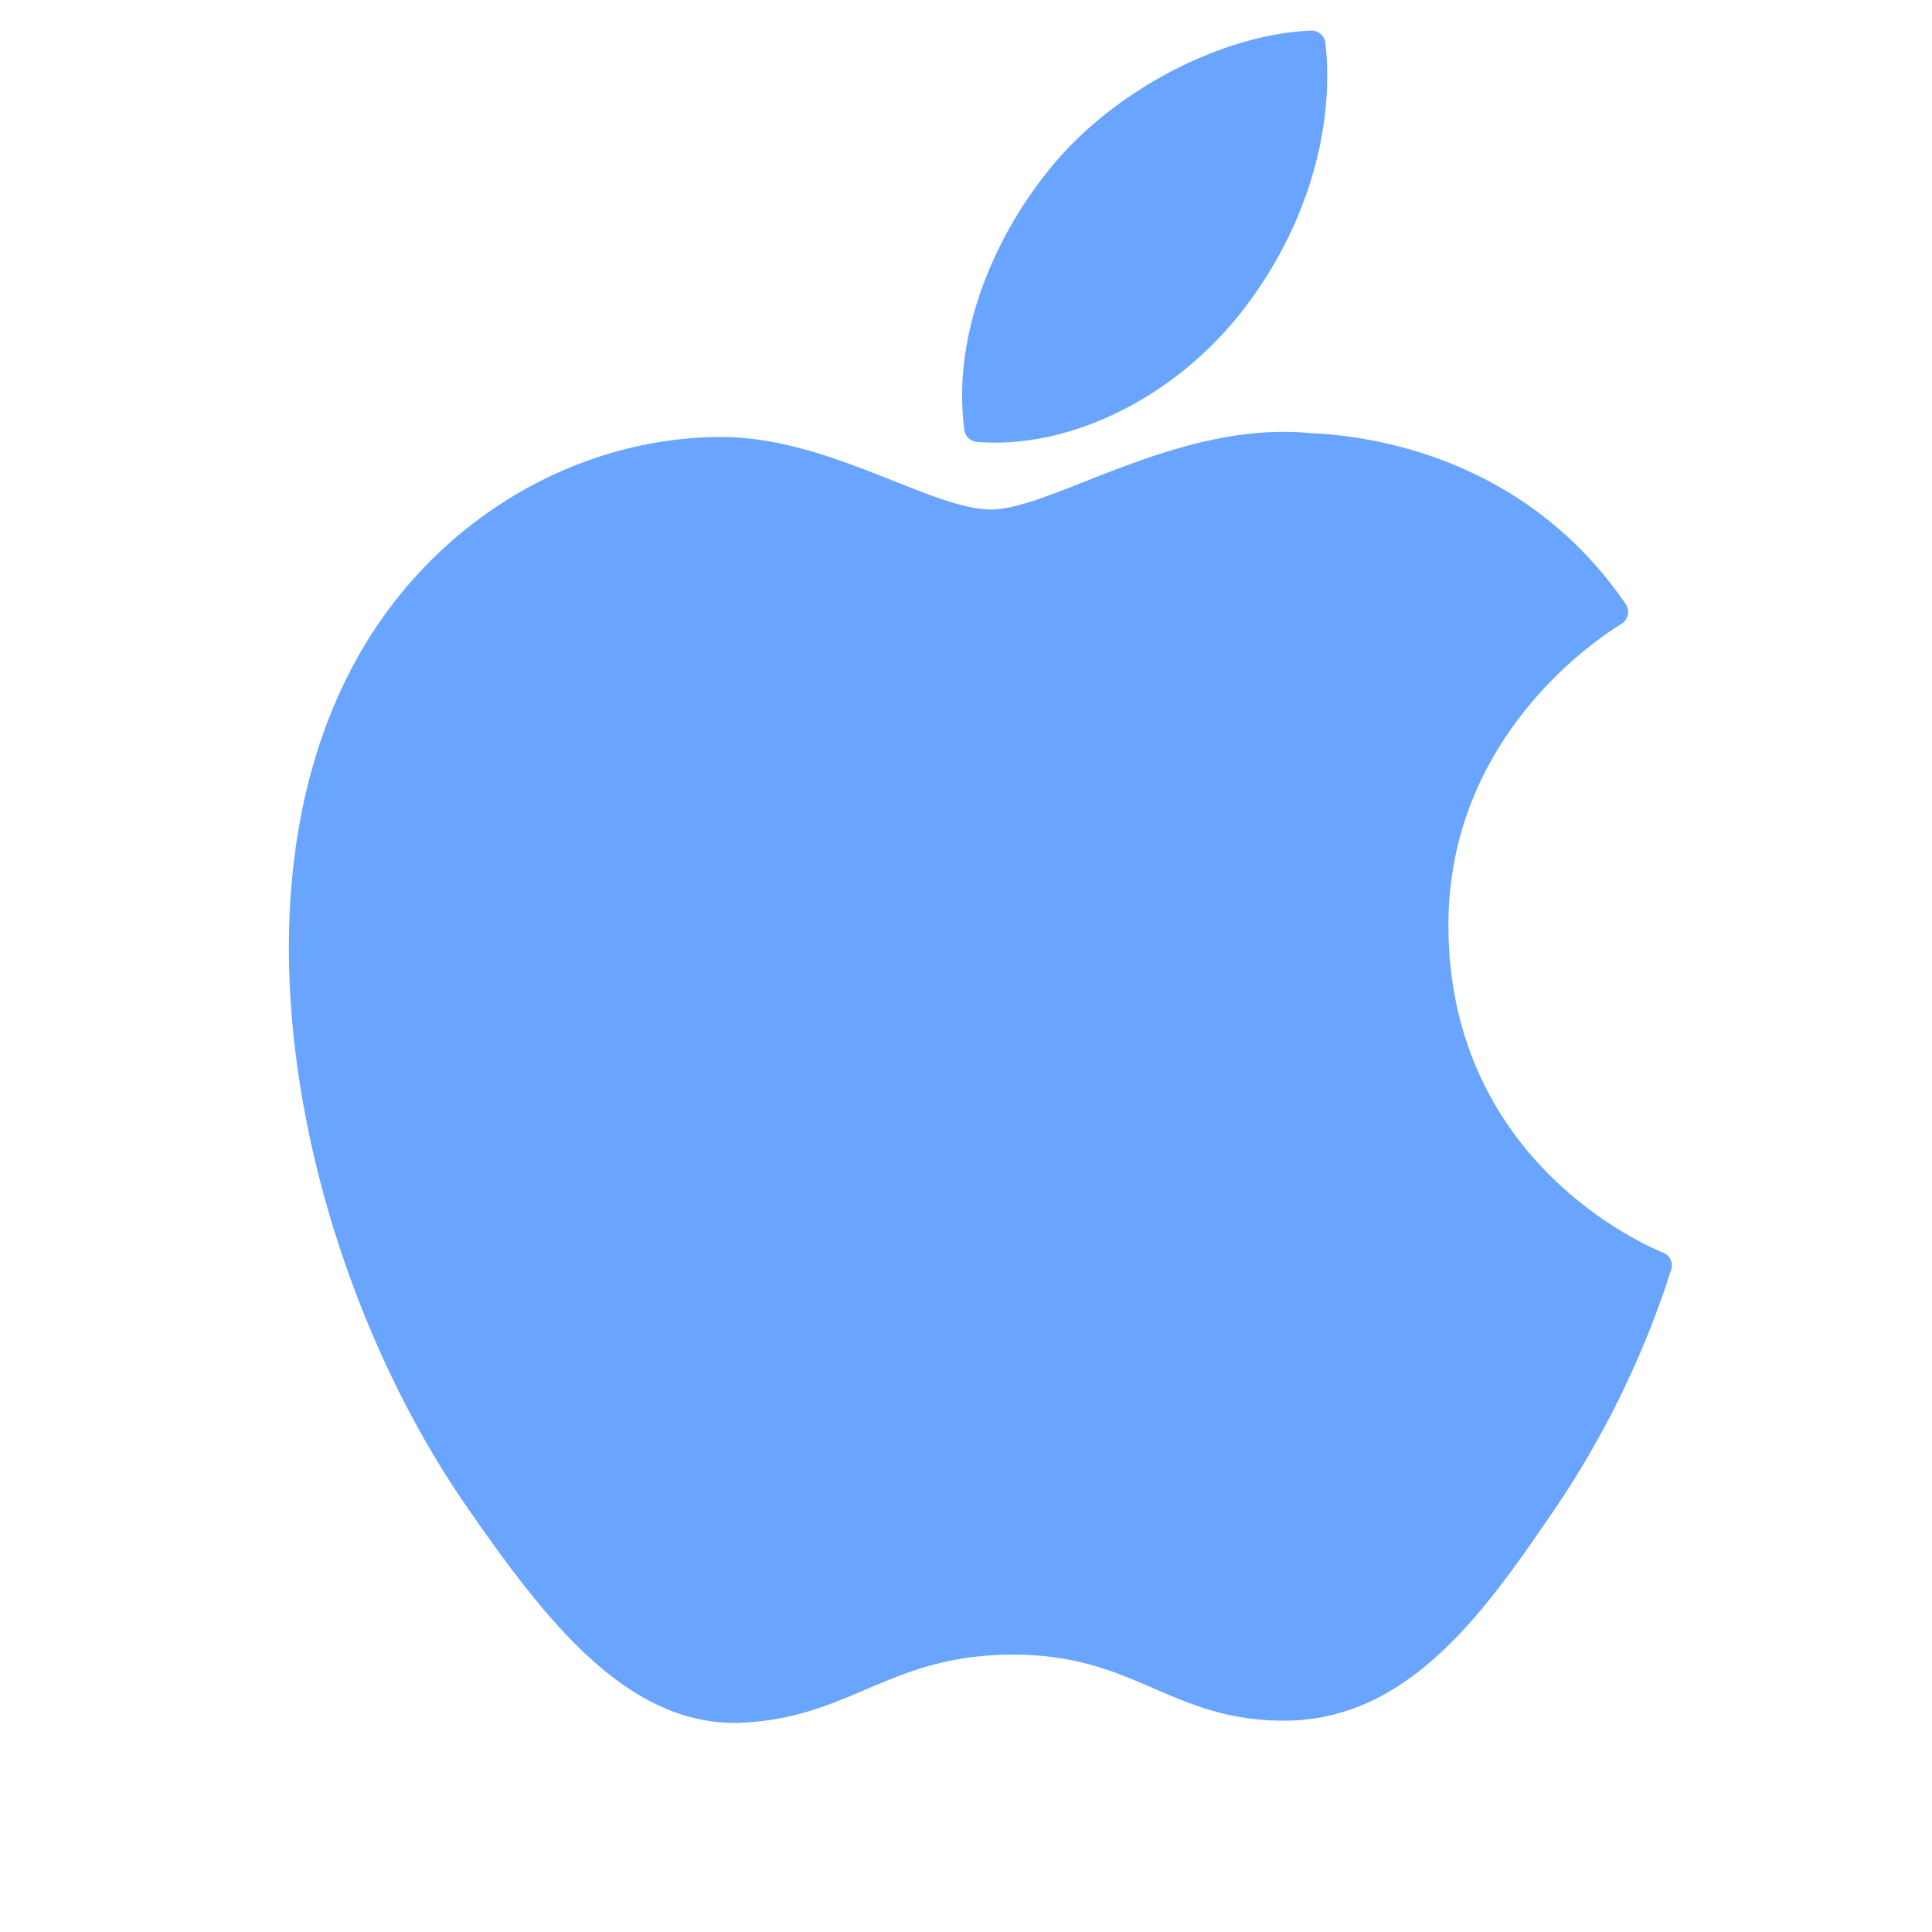 <svg width="21" height="21" fill="none" xmlns="http://www.w3.org/2000/svg"><g clip-path="url(#clip0)" fill="#69A5FF"><path d="M3.916 7.094c-1.555 2.699-.567 6.794 1.153 9.277.858 1.241 1.728 2.356 2.918 2.356.022 0 .045 0 .068-.002.56-.022.963-.194 1.354-.36.439-.188.892-.38 1.604-.38.677 0 1.11.186 1.527.367.412.178.836.362 1.463.35 1.34-.024 2.163-1.227 2.89-2.288a10.144 10.144 0 001.266-2.594l.005-.016a.15.15 0 00-.09-.19c-.237-.096-2.308-1.015-2.33-3.52-.02-2.034 1.554-3.111 1.87-3.306l.014-.01a.15.15 0 00.043-.211c-1.086-1.59-2.751-1.83-3.422-1.859a3.019 3.019 0 00-.298-.014c-.788 0-1.542.297-2.148.536-.418.165-.78.308-1.029.308-.28 0-.643-.145-1.064-.312-.563-.223-1.2-.476-1.875-.476h-.048c-1.57.024-3.053.922-3.871 2.344z"/><path d="M14.25.333c-.95.038-2.09.624-2.772 1.422-.58.671-1.145 1.79-.996 2.918a.15.15 0 00.138.13c.064.005.13.008.195.008.93 0 1.932-.515 2.617-1.343.72-.874 1.085-1.996.975-3.001a.152.152 0 00-.156-.134z"/></g><defs><clipPath id="clip0"><path fill="#fff" transform="translate(.707 .178)" d="M0 0h20.066v20.066H0z"/></clipPath></defs></svg>